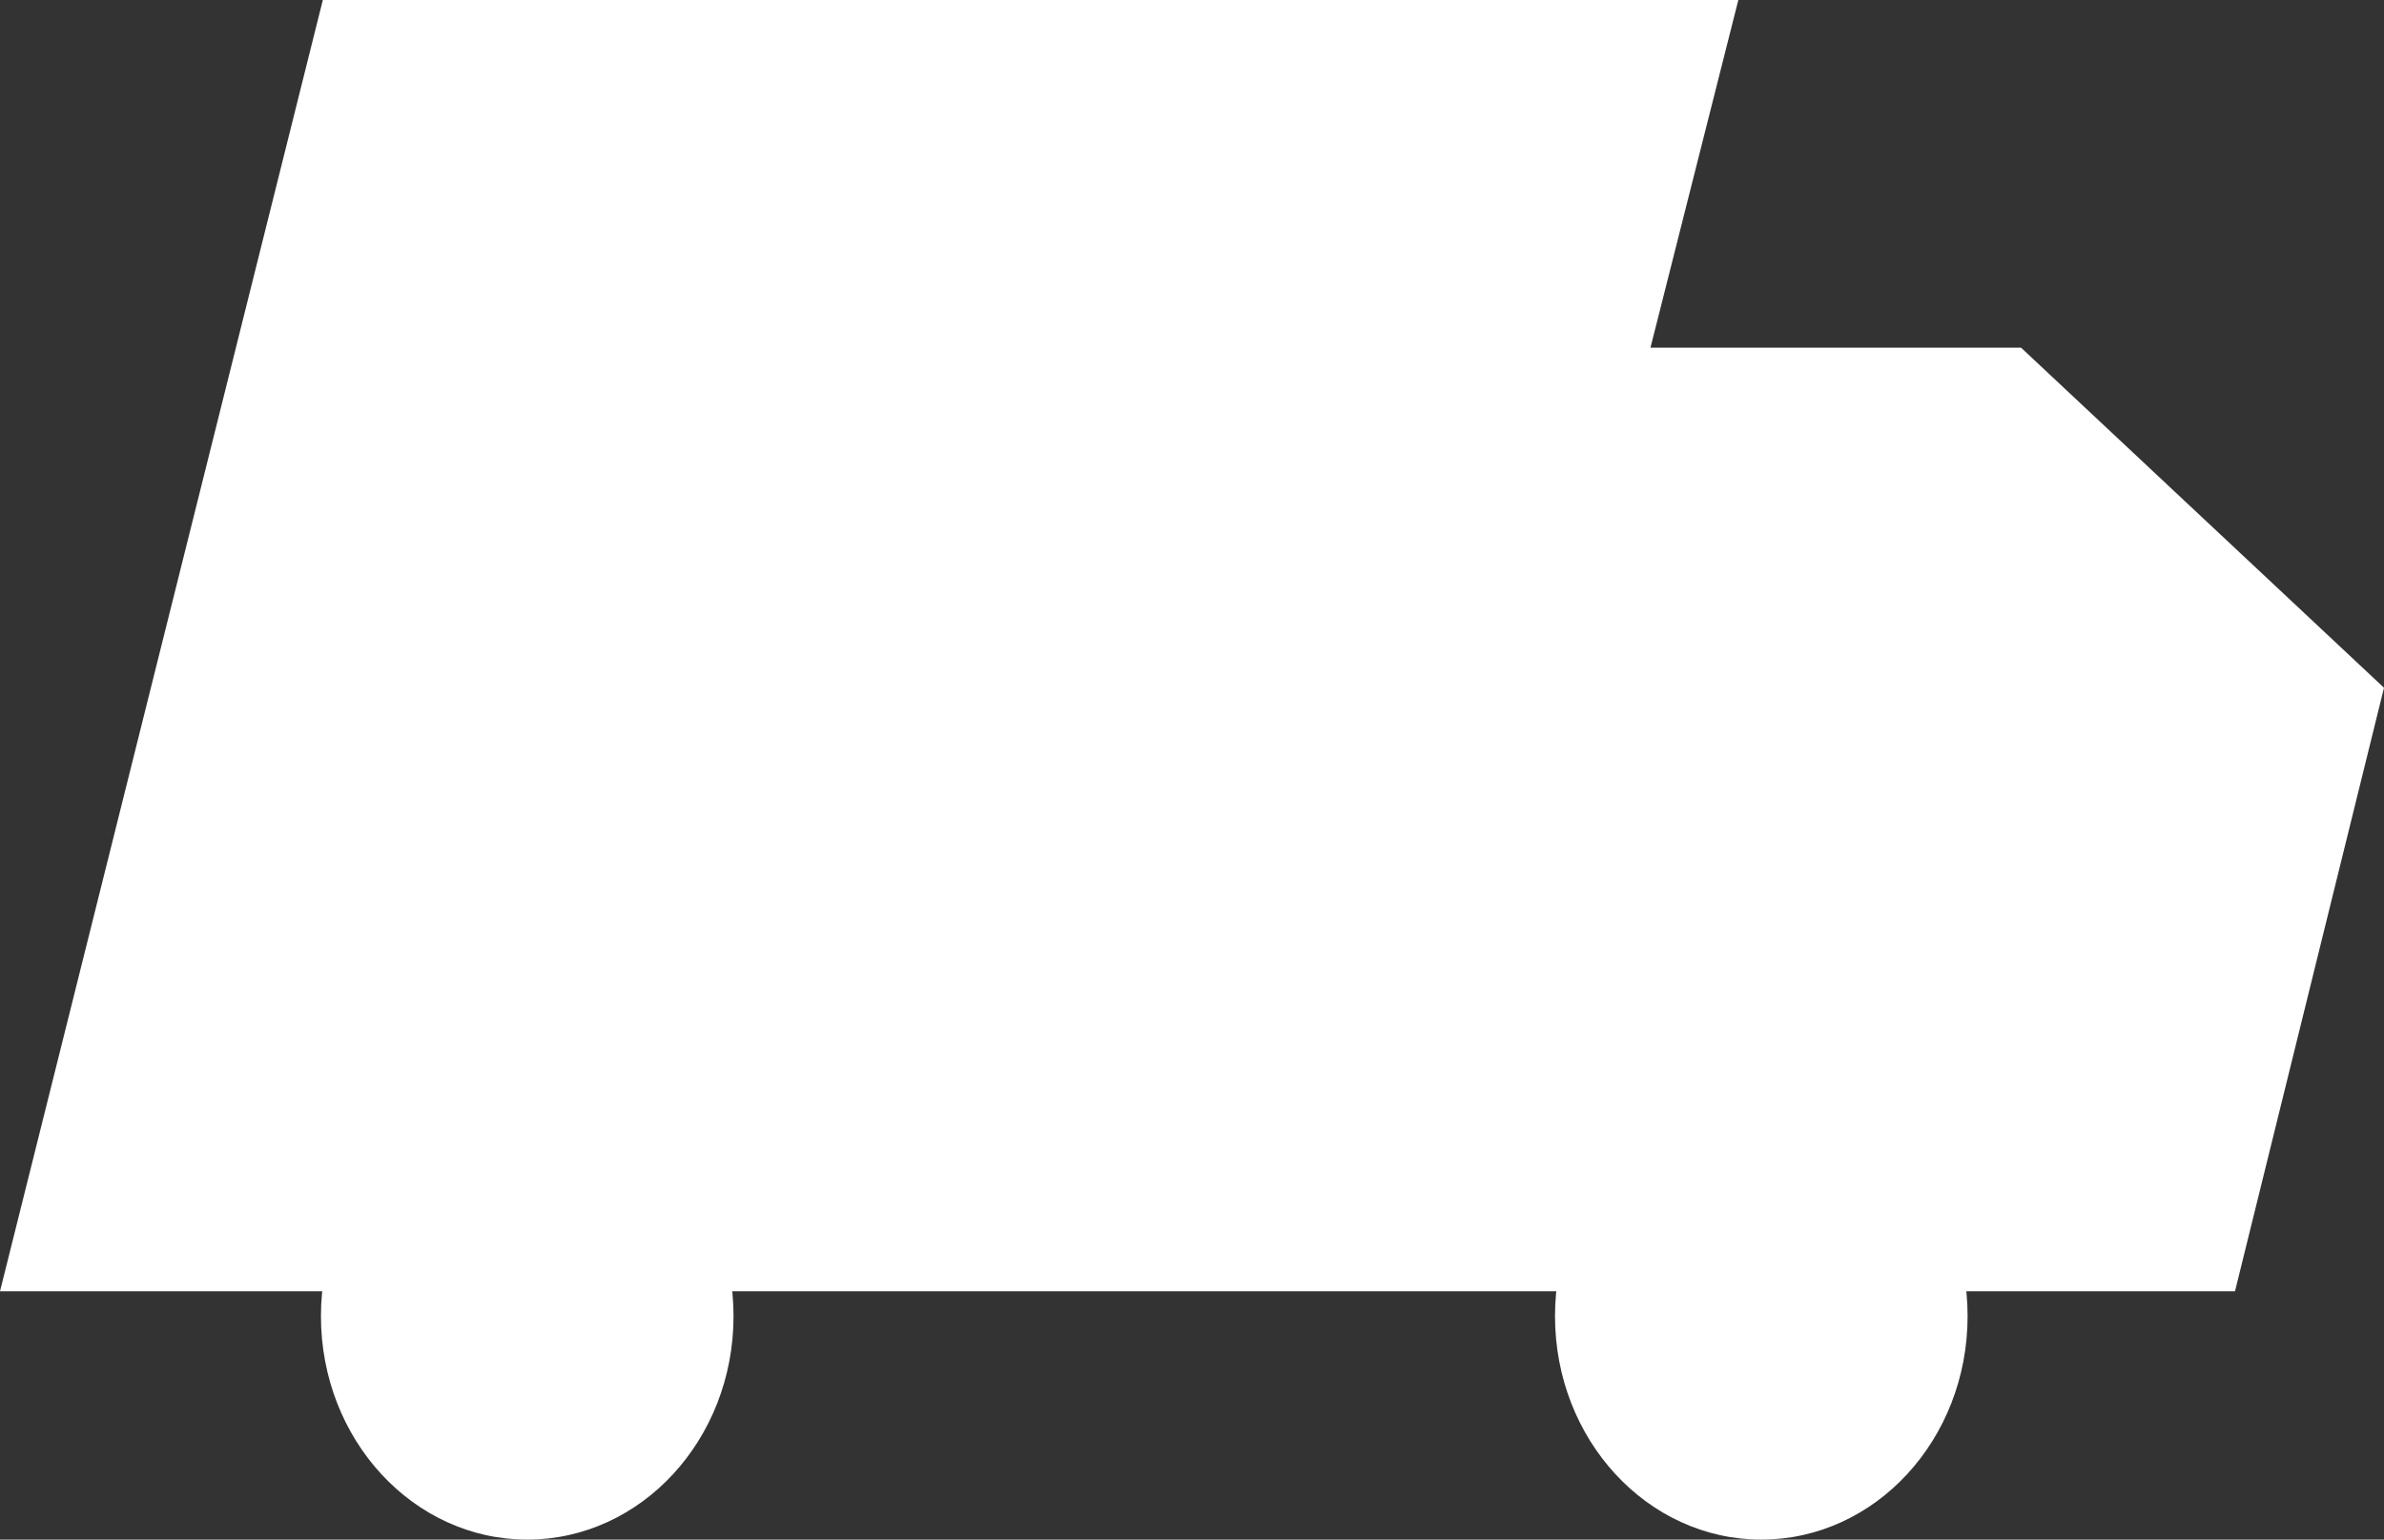 <svg width="48" height="31" viewBox="0 0 48 31" fill="none" xmlns="http://www.w3.org/2000/svg">
<rect x="0" y="0" width="48" height="31" fill="#333333" stroke="none"/>
<path d="M14.769 26.5C14.769 28.985 12.909 31 10.615 31C8.321 31 6.462 28.985 6.462 26.5C6.462 24.015 8.321 22 10.615 22C12.909 22 14.769 24.015 14.769 26.5Z" fill="white"/>
<path d="M39.616 26.5C39.616 28.985 37.757 31 35.462 31C33.168 31 31.309 28.985 31.309 26.5C31.309 24.015 33.168 22 35.462 22C37.757 22 39.616 24.015 39.616 26.5Z" fill="white"/>
<path d="M6.5 0H35L33.231 7H40.692L48 13.848L45 26H0L6.5 0Z" fill="white"/>
</svg>
